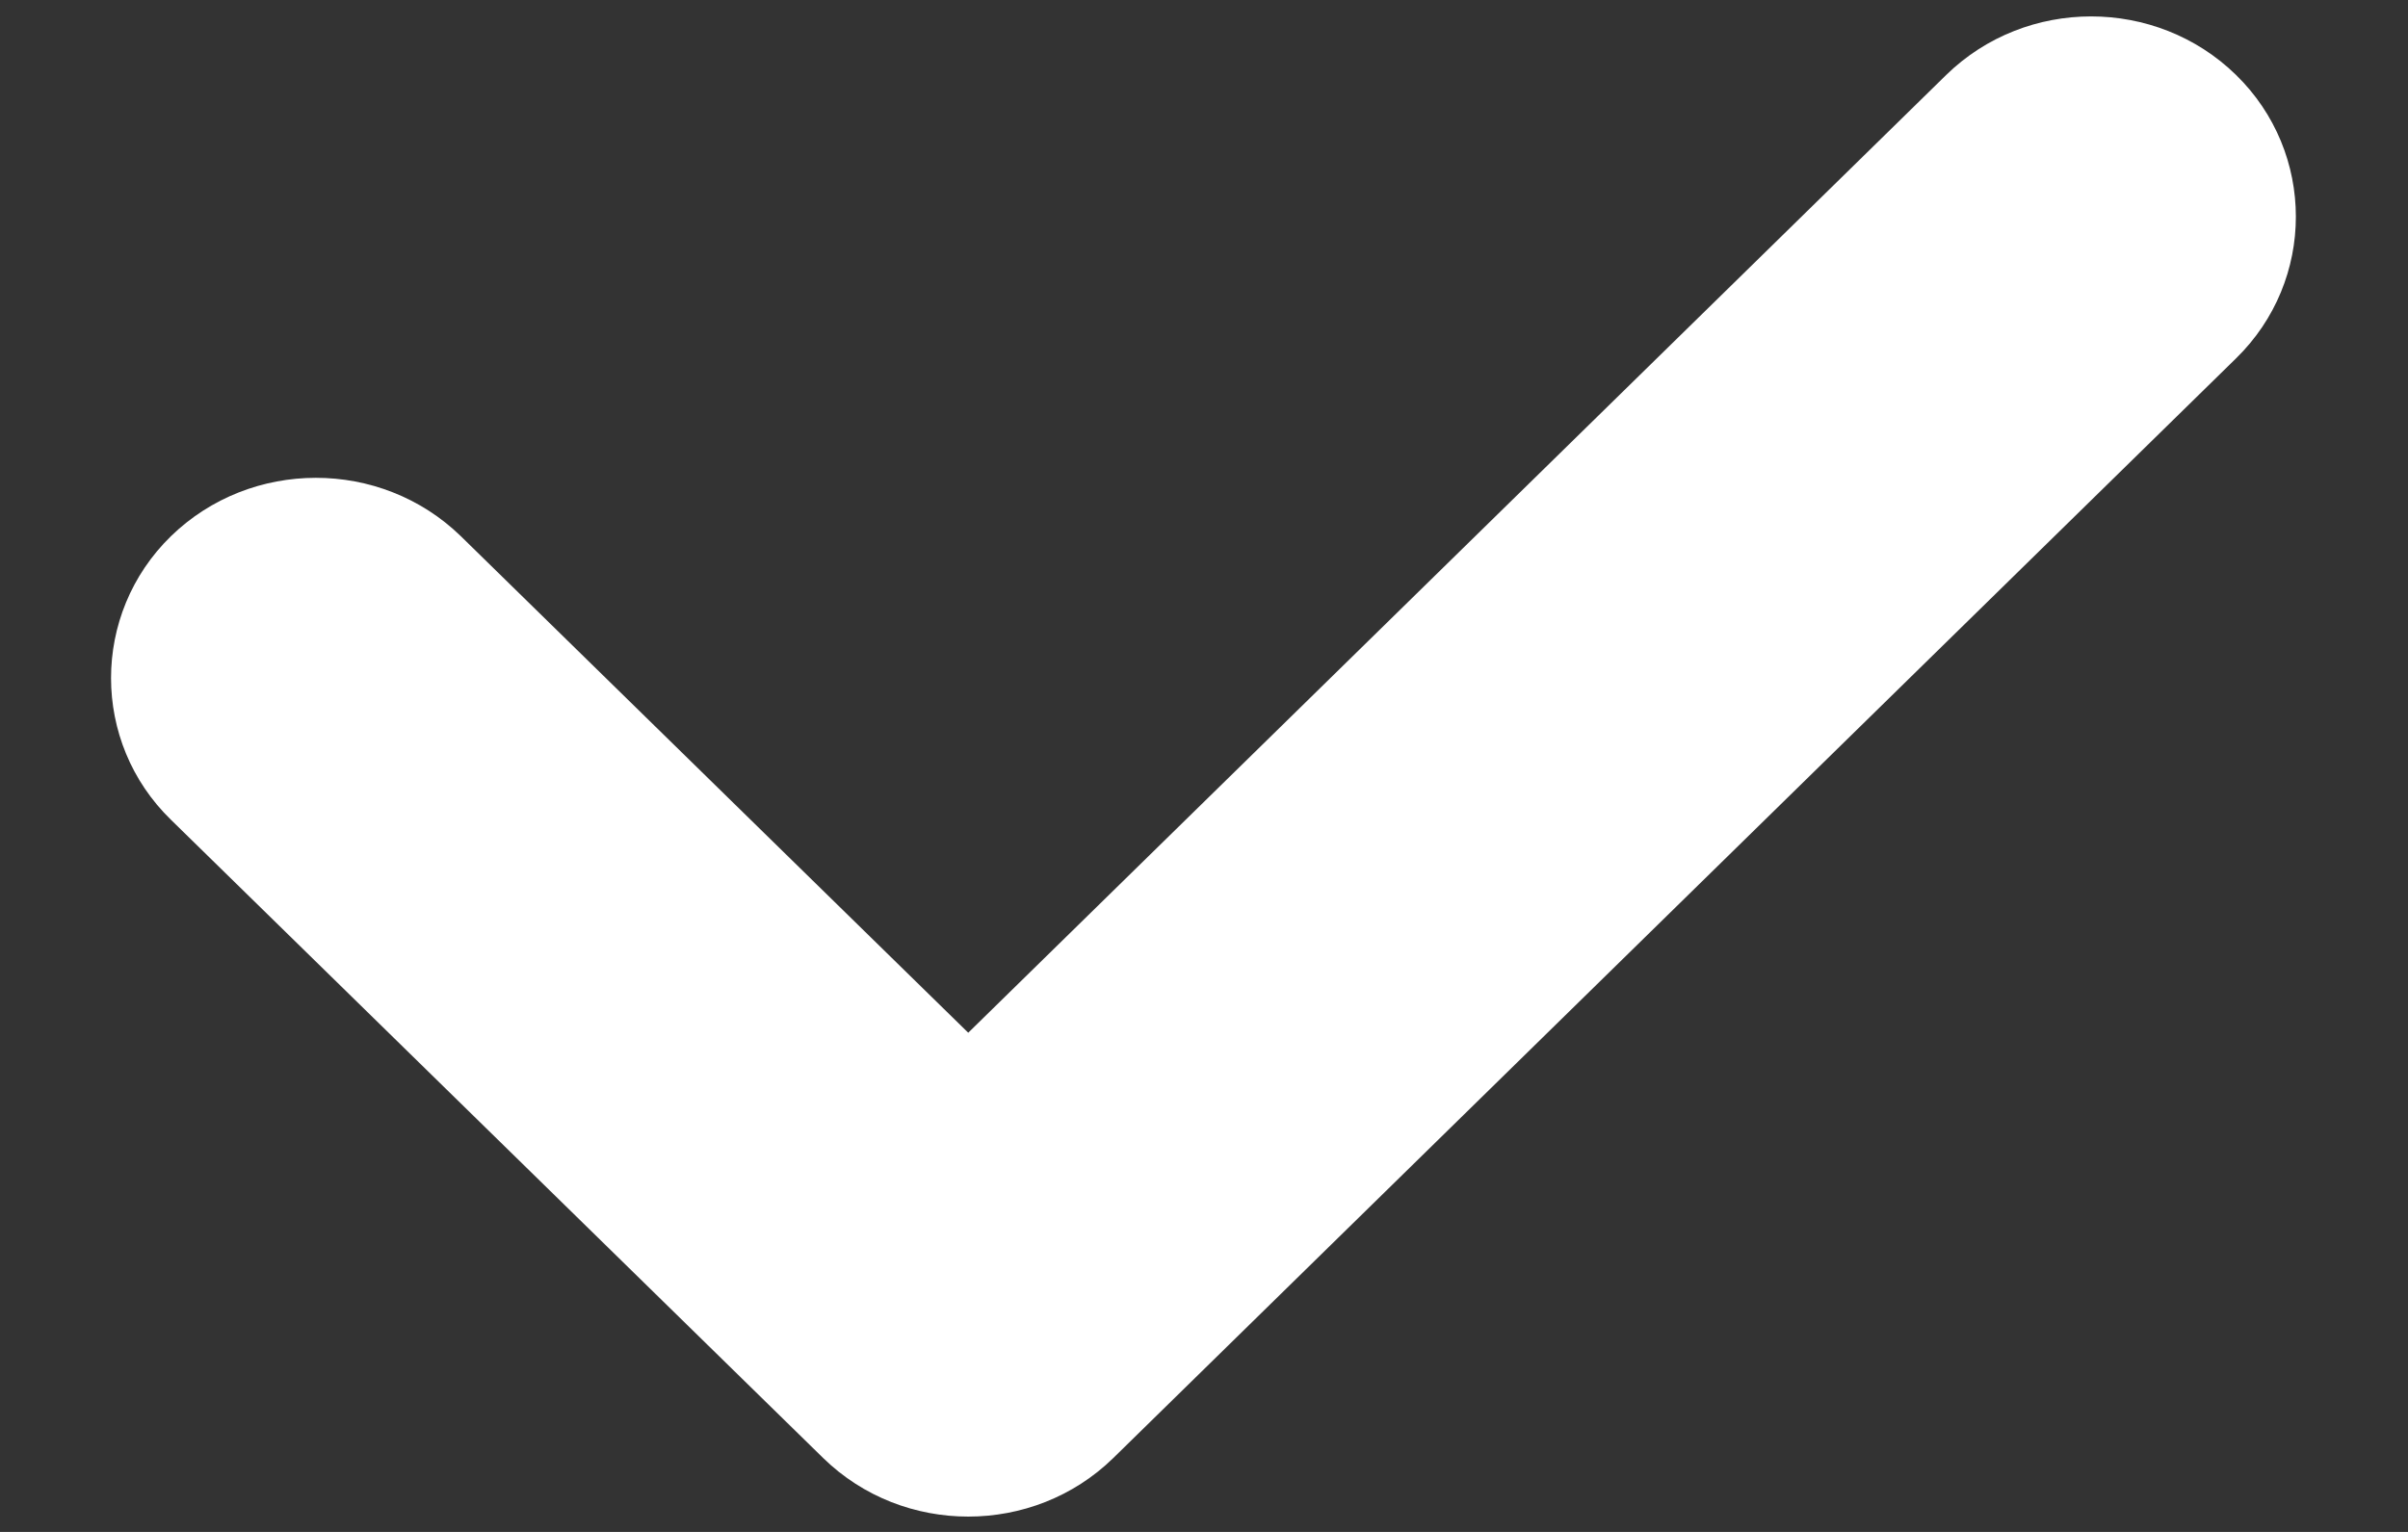﻿<?xml version="1.0" encoding="utf-8"?>
<svg version="1.1" xmlns:xlink="http://www.w3.org/1999/xlink" width="11px" height="7px" xmlns="http://www.w3.org/2000/svg">
  <rect width="100%" height="100%" fill="#333333" stroke="none"/>
  <g transform="matrix(1 0 0 1 -1652 -1941 )">
    <path d="M 5.085 6.663  C 4.72 7.019  4.126 7.019  3.761 6.663  L 0.781 3.746  C 0.416 3.391  0.416 2.806  0.781 2.45  C 1.146 2.095  1.739 2.094  2.105 2.45  L 4.423 4.719  L 8.891 0.342  C 9.256 -0.014  9.849 -0.014  10.214 0.342  C 10.579 0.698  10.579 1.282  10.214 1.638  L 5.085 6.663  Z " fill-rule="nonzero" fill="#ffffff" stroke="none" transform="matrix(1 0 0 1 1652 1941 )" />
  </g>
</svg>